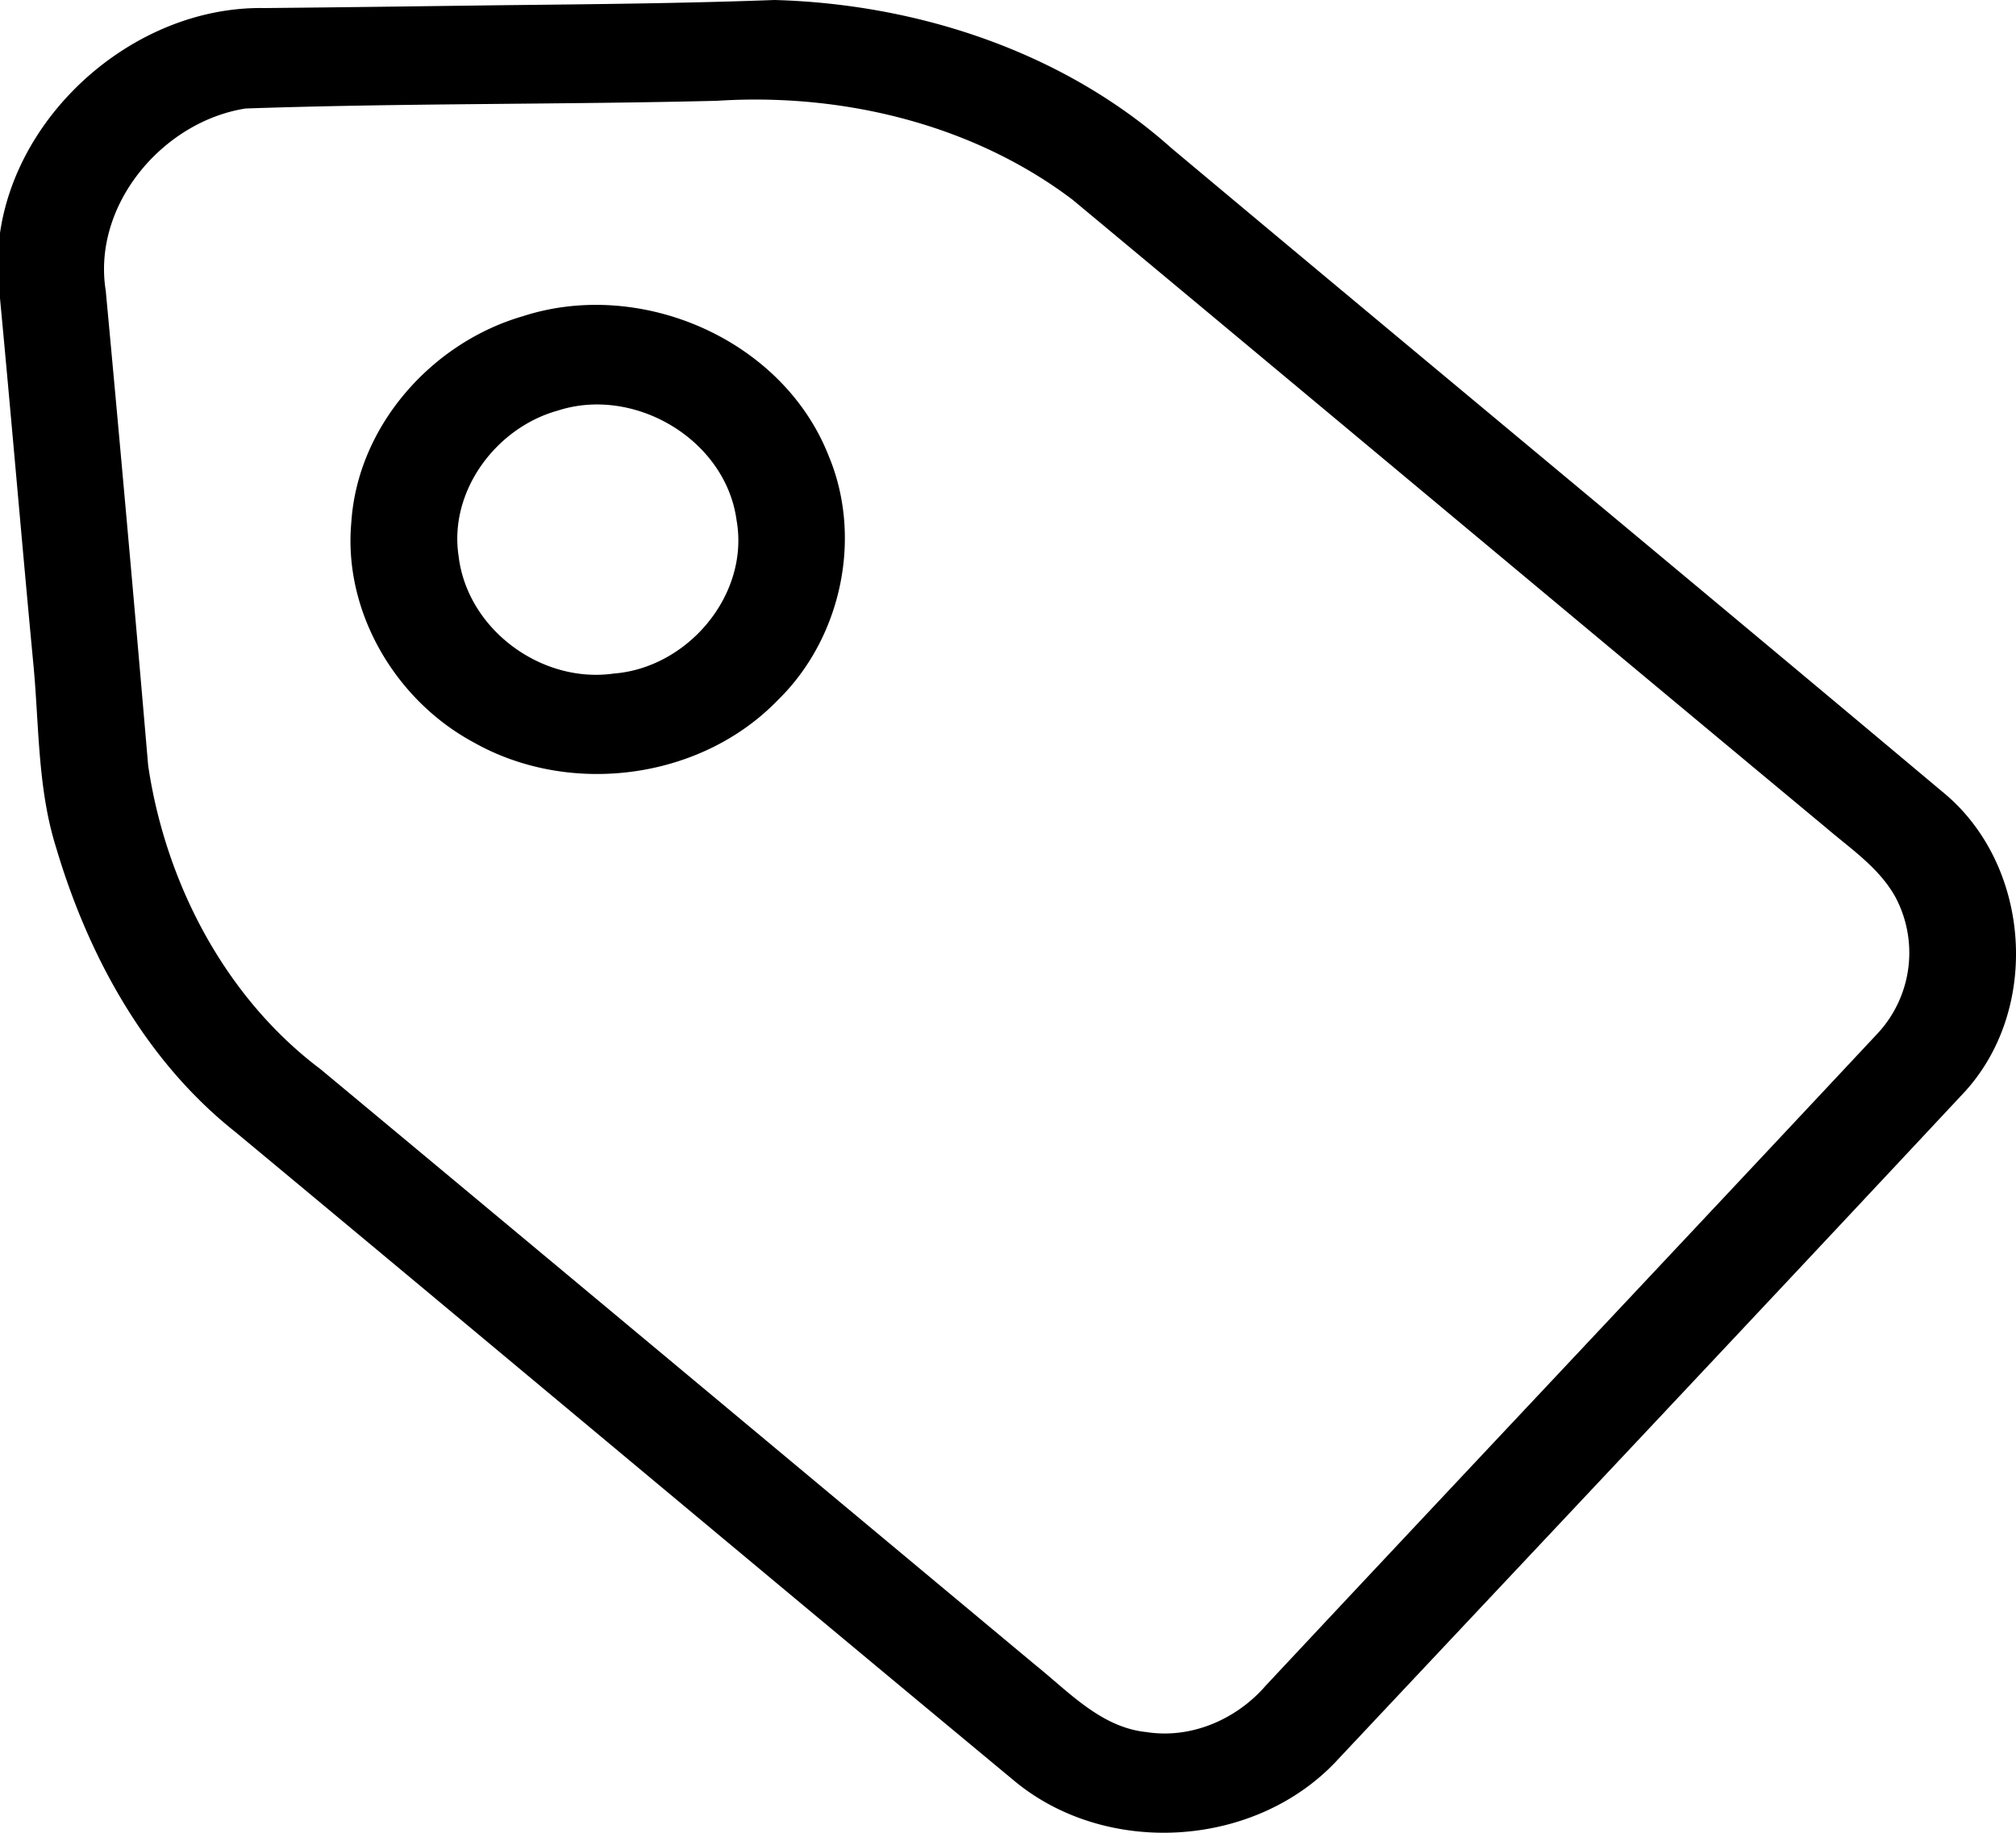 <svg xmlns="http://www.w3.org/2000/svg" preserveAspectRatio="xMidYMid" width="22" height="20" viewBox="0 0 22 20"><defs/><path d="M21.409 11.948c-2.262 2.421-4.536 4.833-6.805 7.248-.891.974-2.535 1.077-3.544.23-2.835-2.352-5.658-4.719-8.491-7.073-.98-.776-1.606-1.92-1.956-3.102C.404 8.589.429 7.888.36 7.204.233 5.857.119 4.508-.009 3.16-.196 1.556 1.302.062 2.881.088 3.742.08 4.602.068 5.463.057 6.459.046 7.456.037 8.452 0c1.562.043 3.153.564 4.331 1.616 2.802 2.346 5.616 4.676 8.415 7.025.973.793 1.082 2.396.211 3.307zm-.724-2.157c-.177-.321-.491-.53-.763-.763-2.742-2.28-5.476-4.568-8.218-6.849C10.609 1.35 9.182 1.012 7.823 1.1c-1.714.042-3.431.025-5.143.084-.905.142-1.676 1.054-1.526 1.988.161 1.727.315 3.454.463 5.182.189 1.279.838 2.53 1.883 3.315 2.602 2.165 5.201 4.335 7.801 6.502.366.294.715.679 1.209.73.488.077.983-.138 1.301-.505 2.224-2.377 4.459-4.745 6.682-7.122a1.294 1.294 0 0 0 .192-1.483zM5.167 8.1c-.853-.459-1.423-1.426-1.333-2.402.069-1.05.878-1.96 1.874-2.248 1.286-.416 2.837.254 3.336 1.527.373.893.136 1.987-.554 2.661-.842.873-2.273 1.057-3.323.462zm.922-3.62c-.676.186-1.194.882-1.084 1.591.096.797.904 1.392 1.693 1.279.806-.062 1.484-.859 1.34-1.673-.119-.881-1.114-1.467-1.949-1.197z" class="cls-1"/></svg>